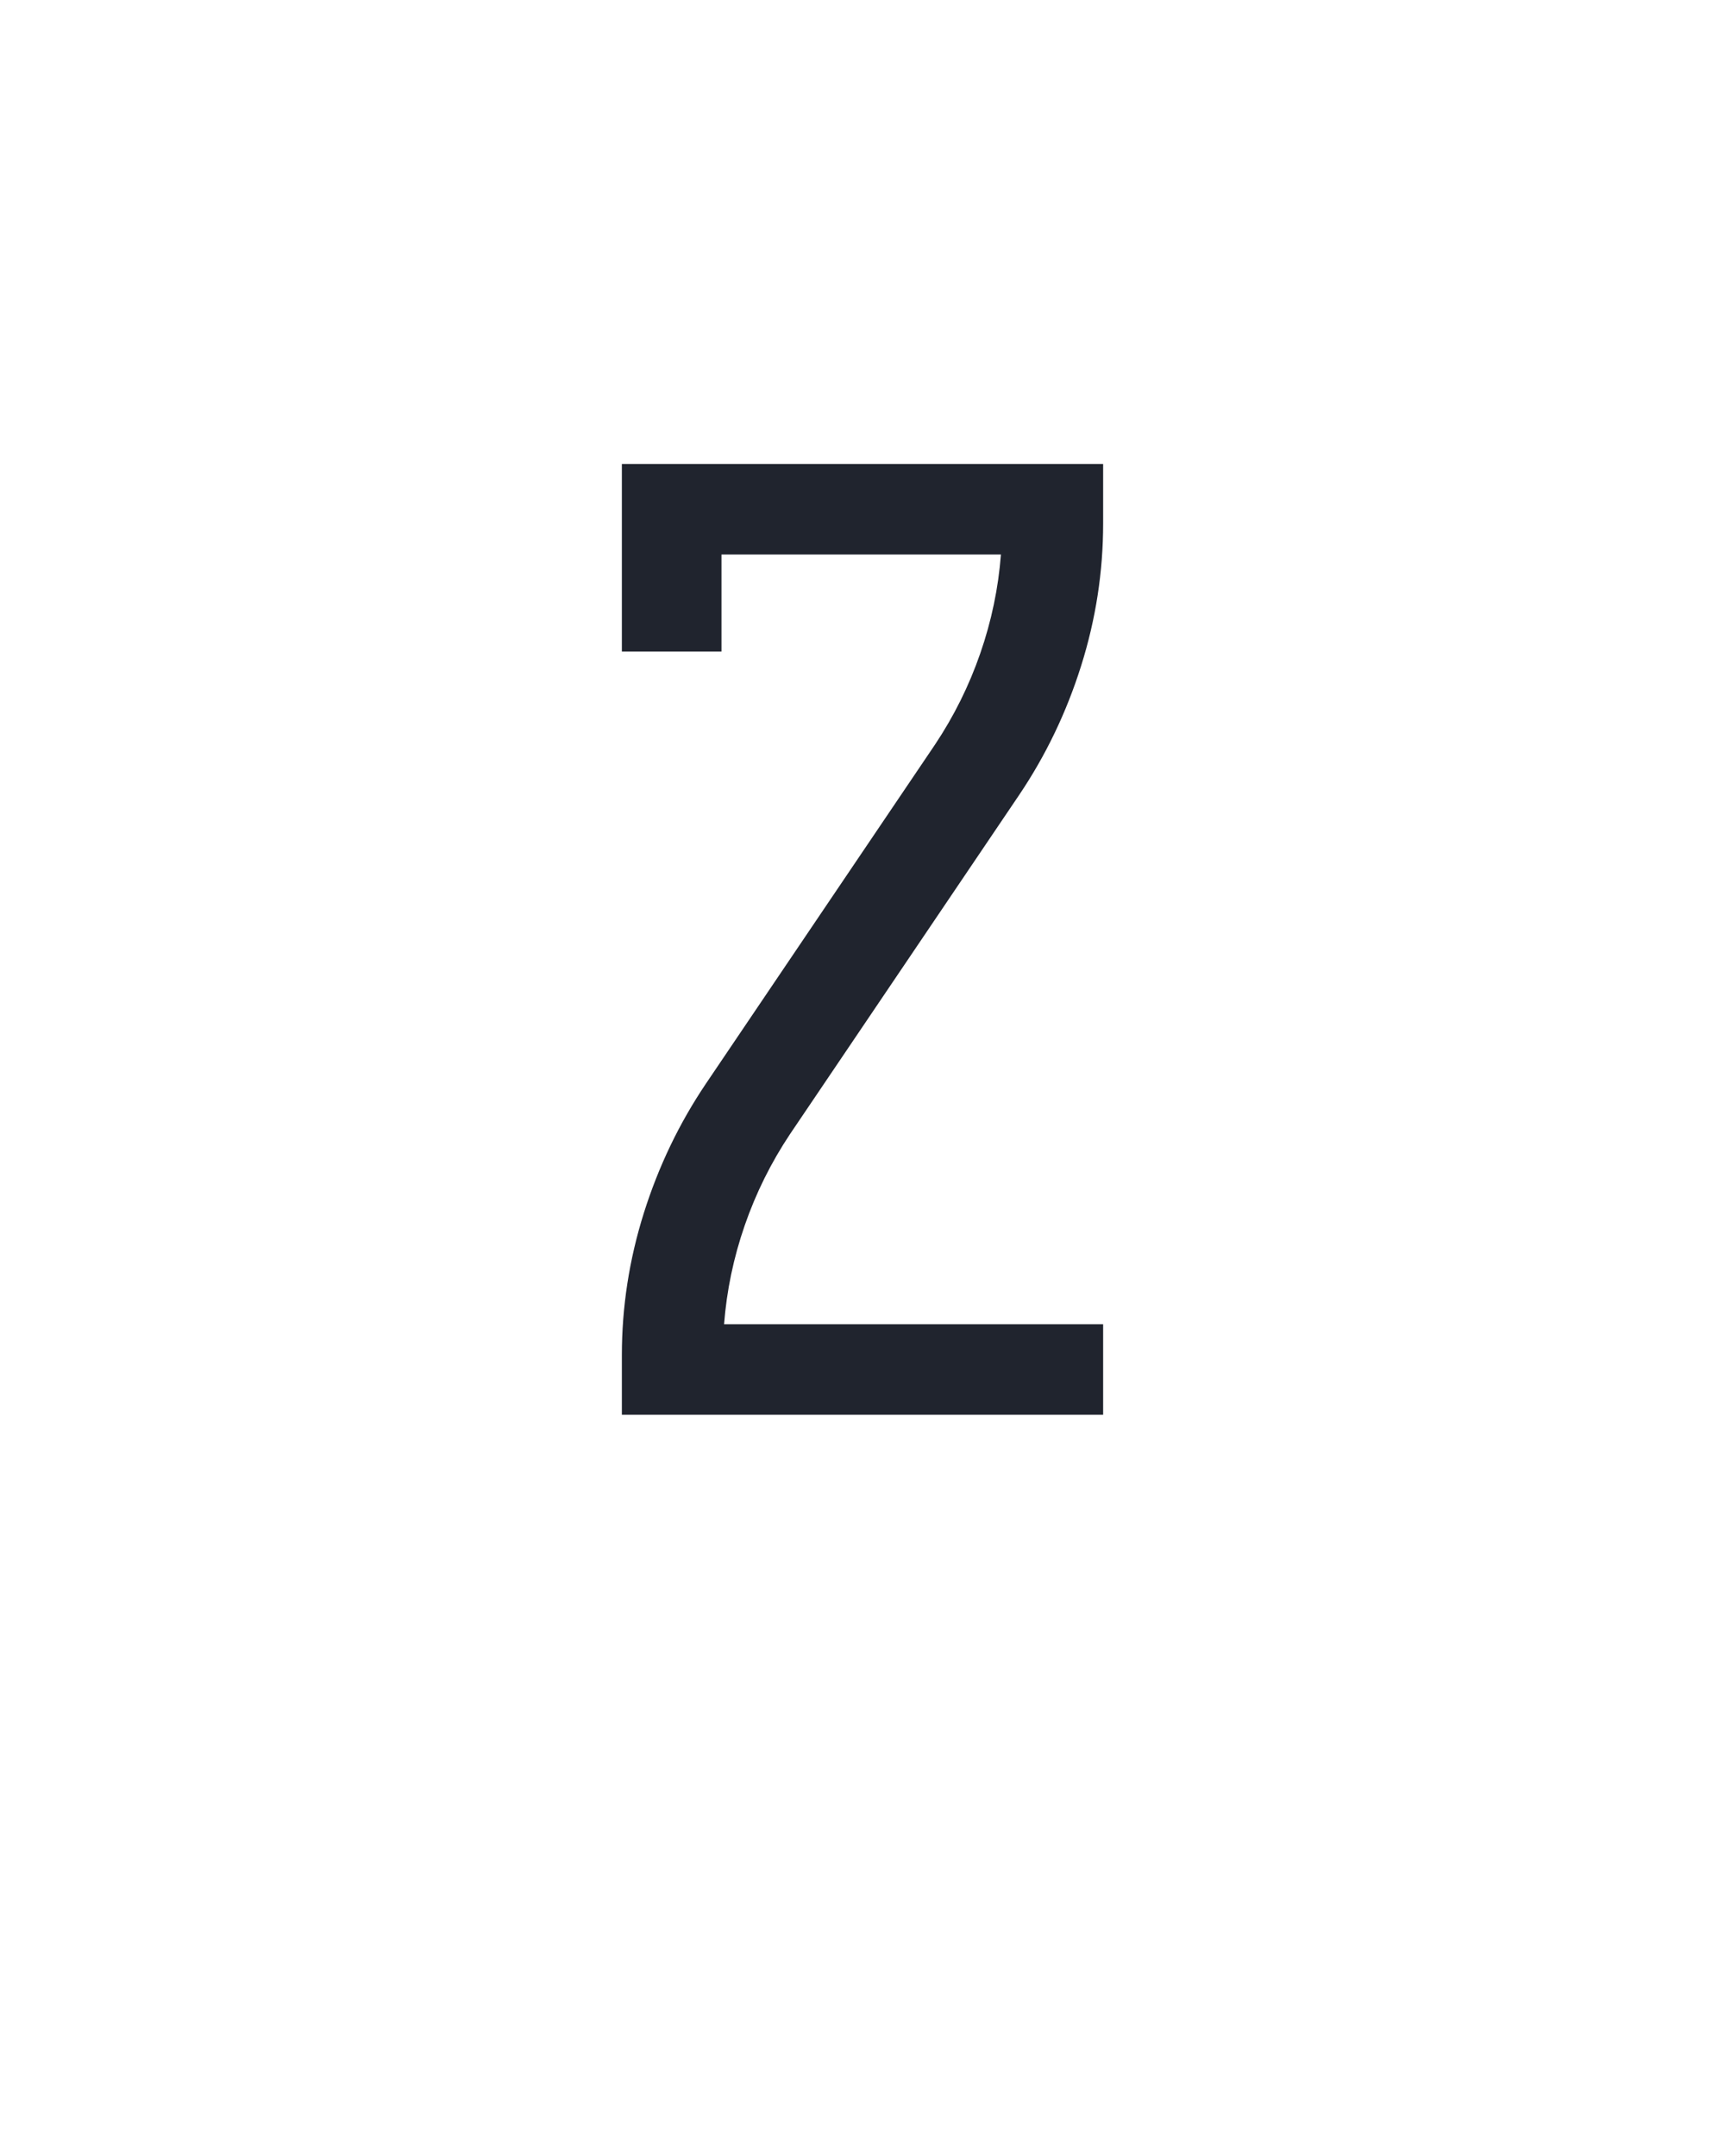 <?xml version="1.0" encoding="UTF-8" standalone="no"?>
<svg height="160" viewBox="0 0 128 160" width="128" xmlns="http://www.w3.org/2000/svg">
<defs>
<path d="M 64 0 L 64 -46 Q 64 -102 81 -156 Q 98 -210 129 -256 L 306 -518 Q 328 -551 341 -588.5 Q 354 -626 357 -665 L 141 -665 L 141 -590 L 64 -590 L 64 -735 L 436 -735 L 436 -689 Q 436 -633 419 -579 Q 402 -525 371 -479 L 194 -217 Q 172 -184 159 -146.5 Q 146 -109 143 -70 L 436 -70 L 436 0 Z " id="path1"/>
</defs>
<g>
<g data-source-text="Z" fill="#20242e" transform="translate(40 104.992) rotate(0) scale(0.096)">
<use href="#path1" transform="translate(0 0)"/>
</g>
</g>
</svg>